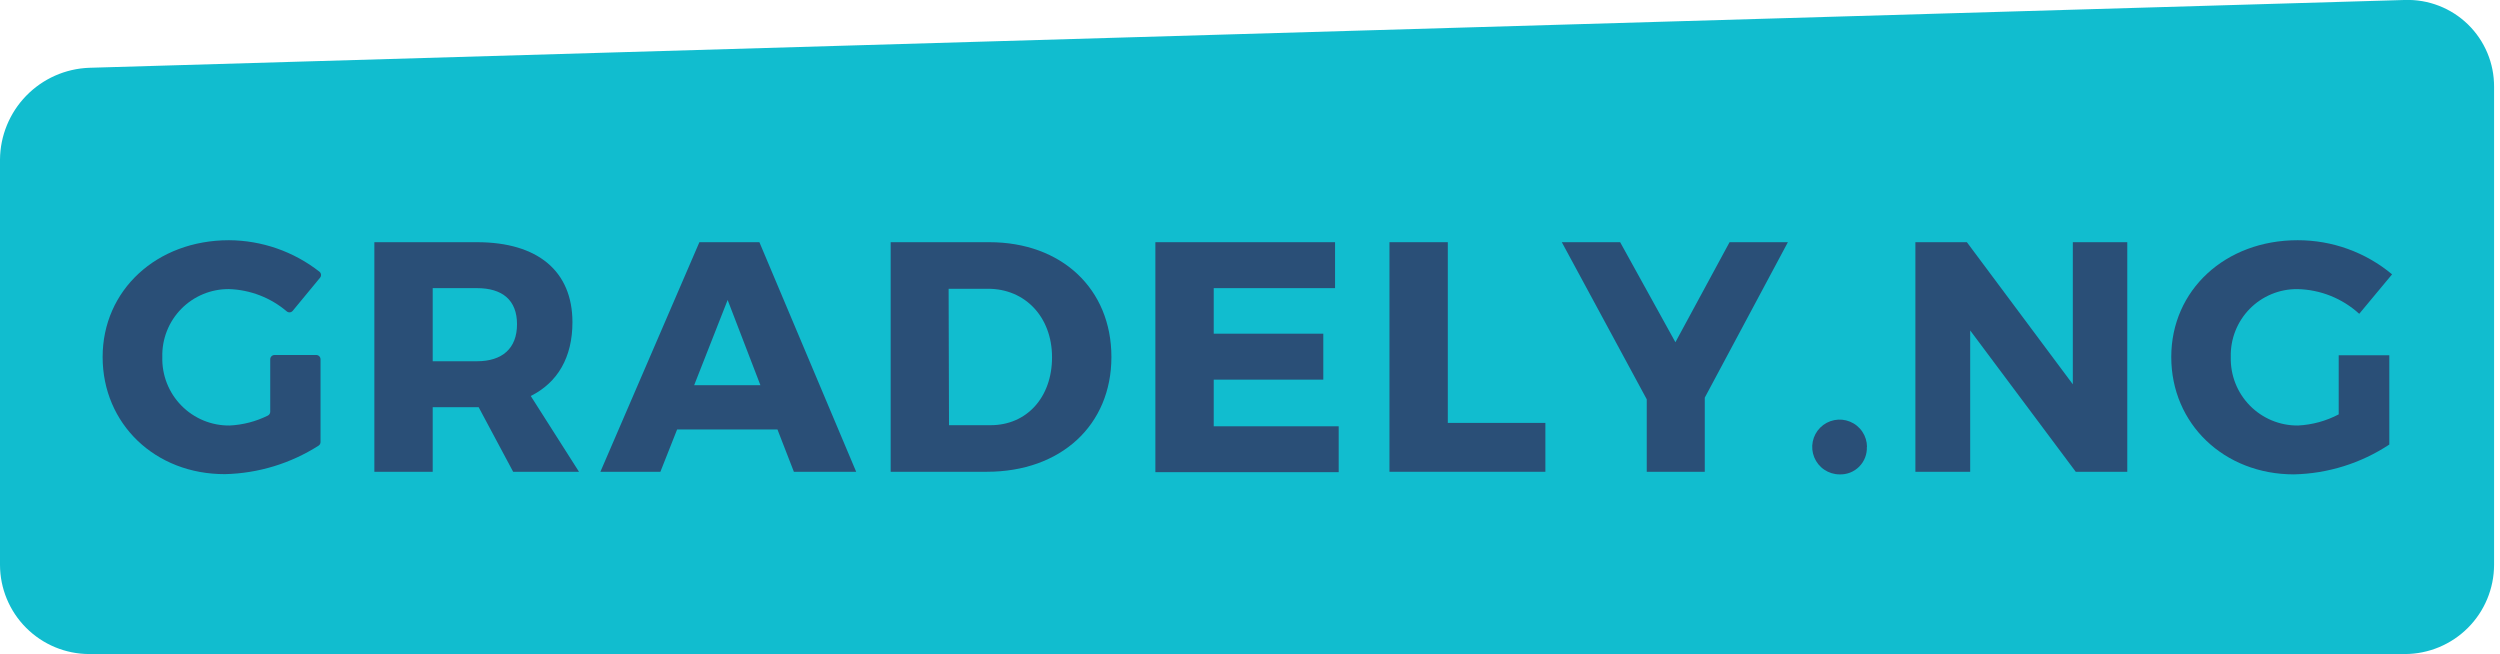 <svg width="172" height="45" viewBox="0 0 172 45" fill="none" xmlns="http://www.w3.org/2000/svg">
<g clip-path="url(#clip0)">
<path d="M171.592 38.866C171.588 40.491 170.94 42.048 169.791 43.197C168.642 44.346 167.085 44.994 165.46 44.998H6.132C4.507 44.994 2.95 44.346 1.801 43.197C0.652 42.048 0.004 40.491 0 38.866V10.975C0.014 9.336 0.659 7.766 1.801 6.591C2.943 5.415 4.494 4.725 6.132 4.664L165.46 -0.002C166.259 -0.027 167.055 0.108 167.8 0.398C168.545 0.687 169.224 1.123 169.797 1.681C170.369 2.239 170.823 2.907 171.132 3.644C171.44 4.381 171.597 5.173 171.592 5.973V38.866Z" fill="#11BDCF"/>
<path d="M22.052 24.718V30.416C22.052 30.463 22.04 30.509 22.019 30.55C21.997 30.592 21.965 30.628 21.927 30.655C20 31.887 17.772 32.568 15.485 32.621C10.678 32.637 7.061 29.166 7.061 24.561C7.061 19.955 10.787 16.527 15.751 16.527C18.014 16.538 20.207 17.303 21.987 18.7C22.044 18.75 22.08 18.821 22.086 18.897C22.092 18.973 22.068 19.049 22.019 19.107L20.135 21.389C20.11 21.418 20.08 21.441 20.046 21.459C20.012 21.476 19.976 21.487 19.938 21.49C19.9 21.493 19.862 21.488 19.826 21.476C19.79 21.465 19.756 21.446 19.727 21.421C18.613 20.476 17.212 19.936 15.751 19.889C15.141 19.885 14.536 20.003 13.972 20.237C13.408 20.472 12.896 20.817 12.469 21.253C12.041 21.689 11.705 22.206 11.482 22.774C11.258 23.343 11.151 23.95 11.167 24.561C11.15 25.177 11.257 25.791 11.482 26.365C11.707 26.939 12.046 27.462 12.478 27.902C12.91 28.343 13.427 28.691 13.996 28.927C14.566 29.163 15.178 29.281 15.795 29.275C16.711 29.232 17.608 28.999 18.429 28.591C18.478 28.566 18.519 28.528 18.548 28.481C18.577 28.434 18.592 28.38 18.592 28.325V24.718C18.592 24.64 18.623 24.566 18.678 24.511C18.733 24.456 18.808 24.425 18.885 24.425H21.78C21.854 24.43 21.924 24.464 21.974 24.518C22.024 24.572 22.052 24.644 22.052 24.718Z" fill="#2A4F77"/>
<path d="M32.931 28.015H29.77V32.458H25.756V16.663H32.817C36.994 16.663 39.384 18.651 39.384 22.171C39.384 24.582 38.368 26.32 36.516 27.244L39.835 32.458H35.305L32.931 28.015ZM32.817 24.854C34.555 24.854 35.571 23.974 35.571 22.306C35.571 20.639 34.555 19.824 32.817 19.824H29.77V24.854H32.817Z" fill="#2A4F77"/>
<path d="M46.586 29.547L45.435 32.458H41.307L48.118 16.663H52.246L58.905 32.458H54.619L53.489 29.547H46.586ZM50.062 20.639L47.759 26.5H52.316L50.062 20.639Z" fill="#2A4F77"/>
<path d="M68.068 16.663C73.032 16.663 76.465 19.868 76.465 24.561C76.465 29.253 72.989 32.458 67.894 32.458H61.278V16.663H68.068ZM65.292 29.253H68.16C70.621 29.253 72.38 27.358 72.38 24.582C72.38 21.807 70.528 19.868 67.981 19.868H65.265L65.292 29.253Z" fill="#2A4F77"/>
<path d="M83.504 19.824V22.958H91.043V26.119H83.504V29.329H92.102V32.485H79.49V16.663H91.852V19.824H83.504Z" fill="#2A4F77"/>
<path d="M106.322 29.096V32.458H95.595V16.663H99.609V29.096H106.322Z" fill="#2A4F77"/>
<path d="M117.288 32.458H113.296V27.472L107.452 16.663H111.466L115.268 23.545L118.994 16.663H123.007L117.288 27.358V32.458Z" fill="#2A4F77"/>
<path d="M128.439 30.742C128.45 30.993 128.409 31.244 128.319 31.478C128.228 31.713 128.09 31.926 127.913 32.104C127.736 32.282 127.523 32.422 127.29 32.514C127.056 32.605 126.805 32.648 126.554 32.638C126.182 32.636 125.819 32.523 125.511 32.315C125.203 32.108 124.963 31.813 124.822 31.469C124.68 31.125 124.644 30.747 124.717 30.383C124.79 30.018 124.969 29.683 125.232 29.42C125.495 29.157 125.83 28.978 126.195 28.905C126.559 28.832 126.937 28.868 127.281 29.01C127.625 29.151 127.92 29.391 128.127 29.699C128.335 30.007 128.447 30.37 128.45 30.742H128.439Z" fill="#2A4F77"/>
<path d="M142.811 32.458L135.549 22.735V32.458H131.779V16.663H135.321L142.61 26.44V16.663H146.357V32.458H142.811Z" fill="#2A4F77"/>
<path d="M164.385 24.441V30.584C162.435 31.873 160.16 32.585 157.823 32.637C153.016 32.637 149.383 29.166 149.383 24.561C149.383 19.955 153.103 16.527 158.073 16.527C160.449 16.522 162.75 17.352 164.575 18.874L162.315 21.59C161.149 20.526 159.635 19.922 158.057 19.89C157.447 19.885 156.841 20.003 156.278 20.238C155.714 20.472 155.203 20.817 154.776 21.253C154.349 21.689 154.014 22.207 153.791 22.775C153.568 23.343 153.461 23.95 153.478 24.561C153.461 25.177 153.568 25.791 153.793 26.365C154.018 26.939 154.357 27.462 154.789 27.902C155.221 28.343 155.738 28.691 156.307 28.927C156.877 29.163 157.489 29.281 158.106 29.275C159.083 29.226 160.037 28.964 160.903 28.509V24.441H164.385Z" fill="#2A4F77"/>
</g>
<defs>
<clipPath id="clip0">
<rect width="171.592" height="45" fill="white"/>
</clipPath>
</defs>
</svg>
